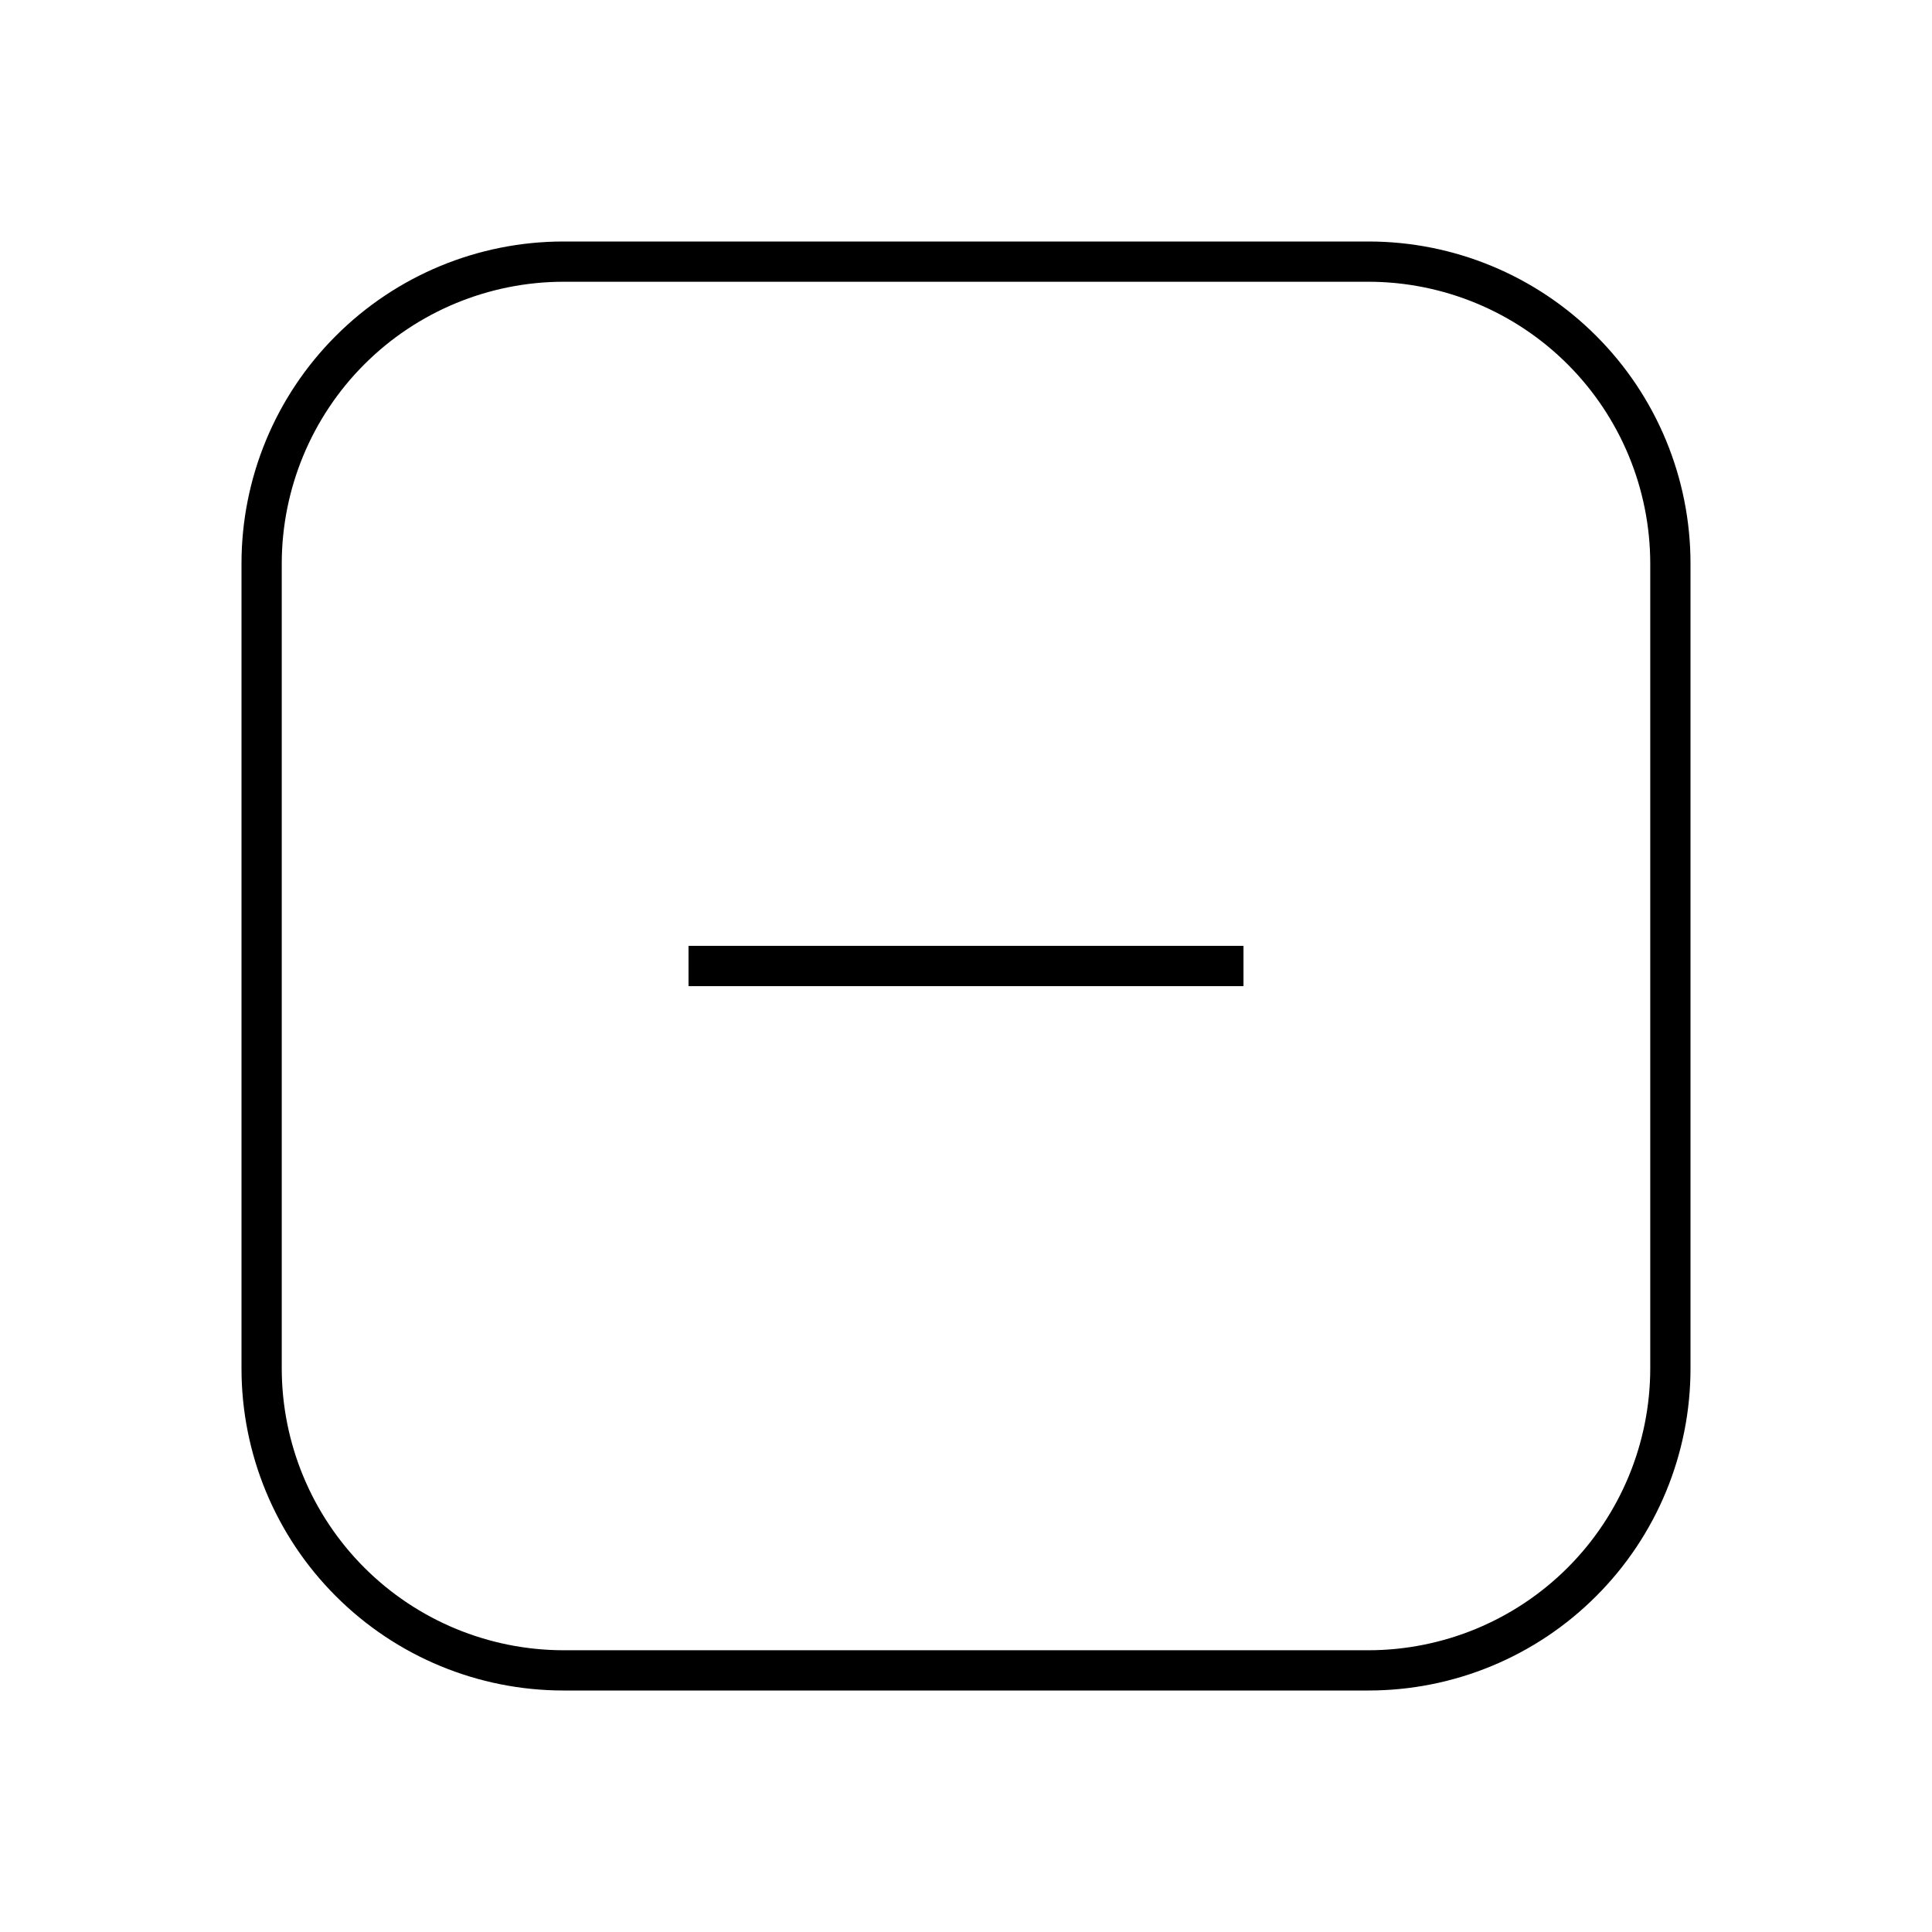 <svg width="24" height="24" viewBox="0 0 24 24" fill="none" xmlns="http://www.w3.org/2000/svg">
<path d="M17 3H7C5.939 3 4.922 3.421 4.172 4.172C3.421 4.922 3 5.939 3 7V17C3 18.061 3.421 19.078 4.172 19.828C4.922 20.579 5.939 21 7 21H17C18.061 21 19.078 20.579 19.828 19.828C20.579 19.078 21 18.061 21 17V7C21 5.939 20.579 4.922 19.828 4.172C19.078 3.421 18.061 3 17 3ZM20.5 17C20.499 17.928 20.13 18.818 19.474 19.474C18.818 20.13 17.928 20.499 17 20.5H7C6.072 20.499 5.182 20.13 4.526 19.474C3.87 18.818 3.501 17.928 3.5 17V7C3.501 6.072 3.87 5.182 4.526 4.526C5.182 3.87 6.072 3.501 7 3.5H17C17.928 3.501 18.818 3.87 19.474 4.526C20.13 5.182 20.499 6.072 20.5 7V17ZM8.553 12.25H15.447V11.75H8.553V12.25Z" fill="black"/>
</svg>
